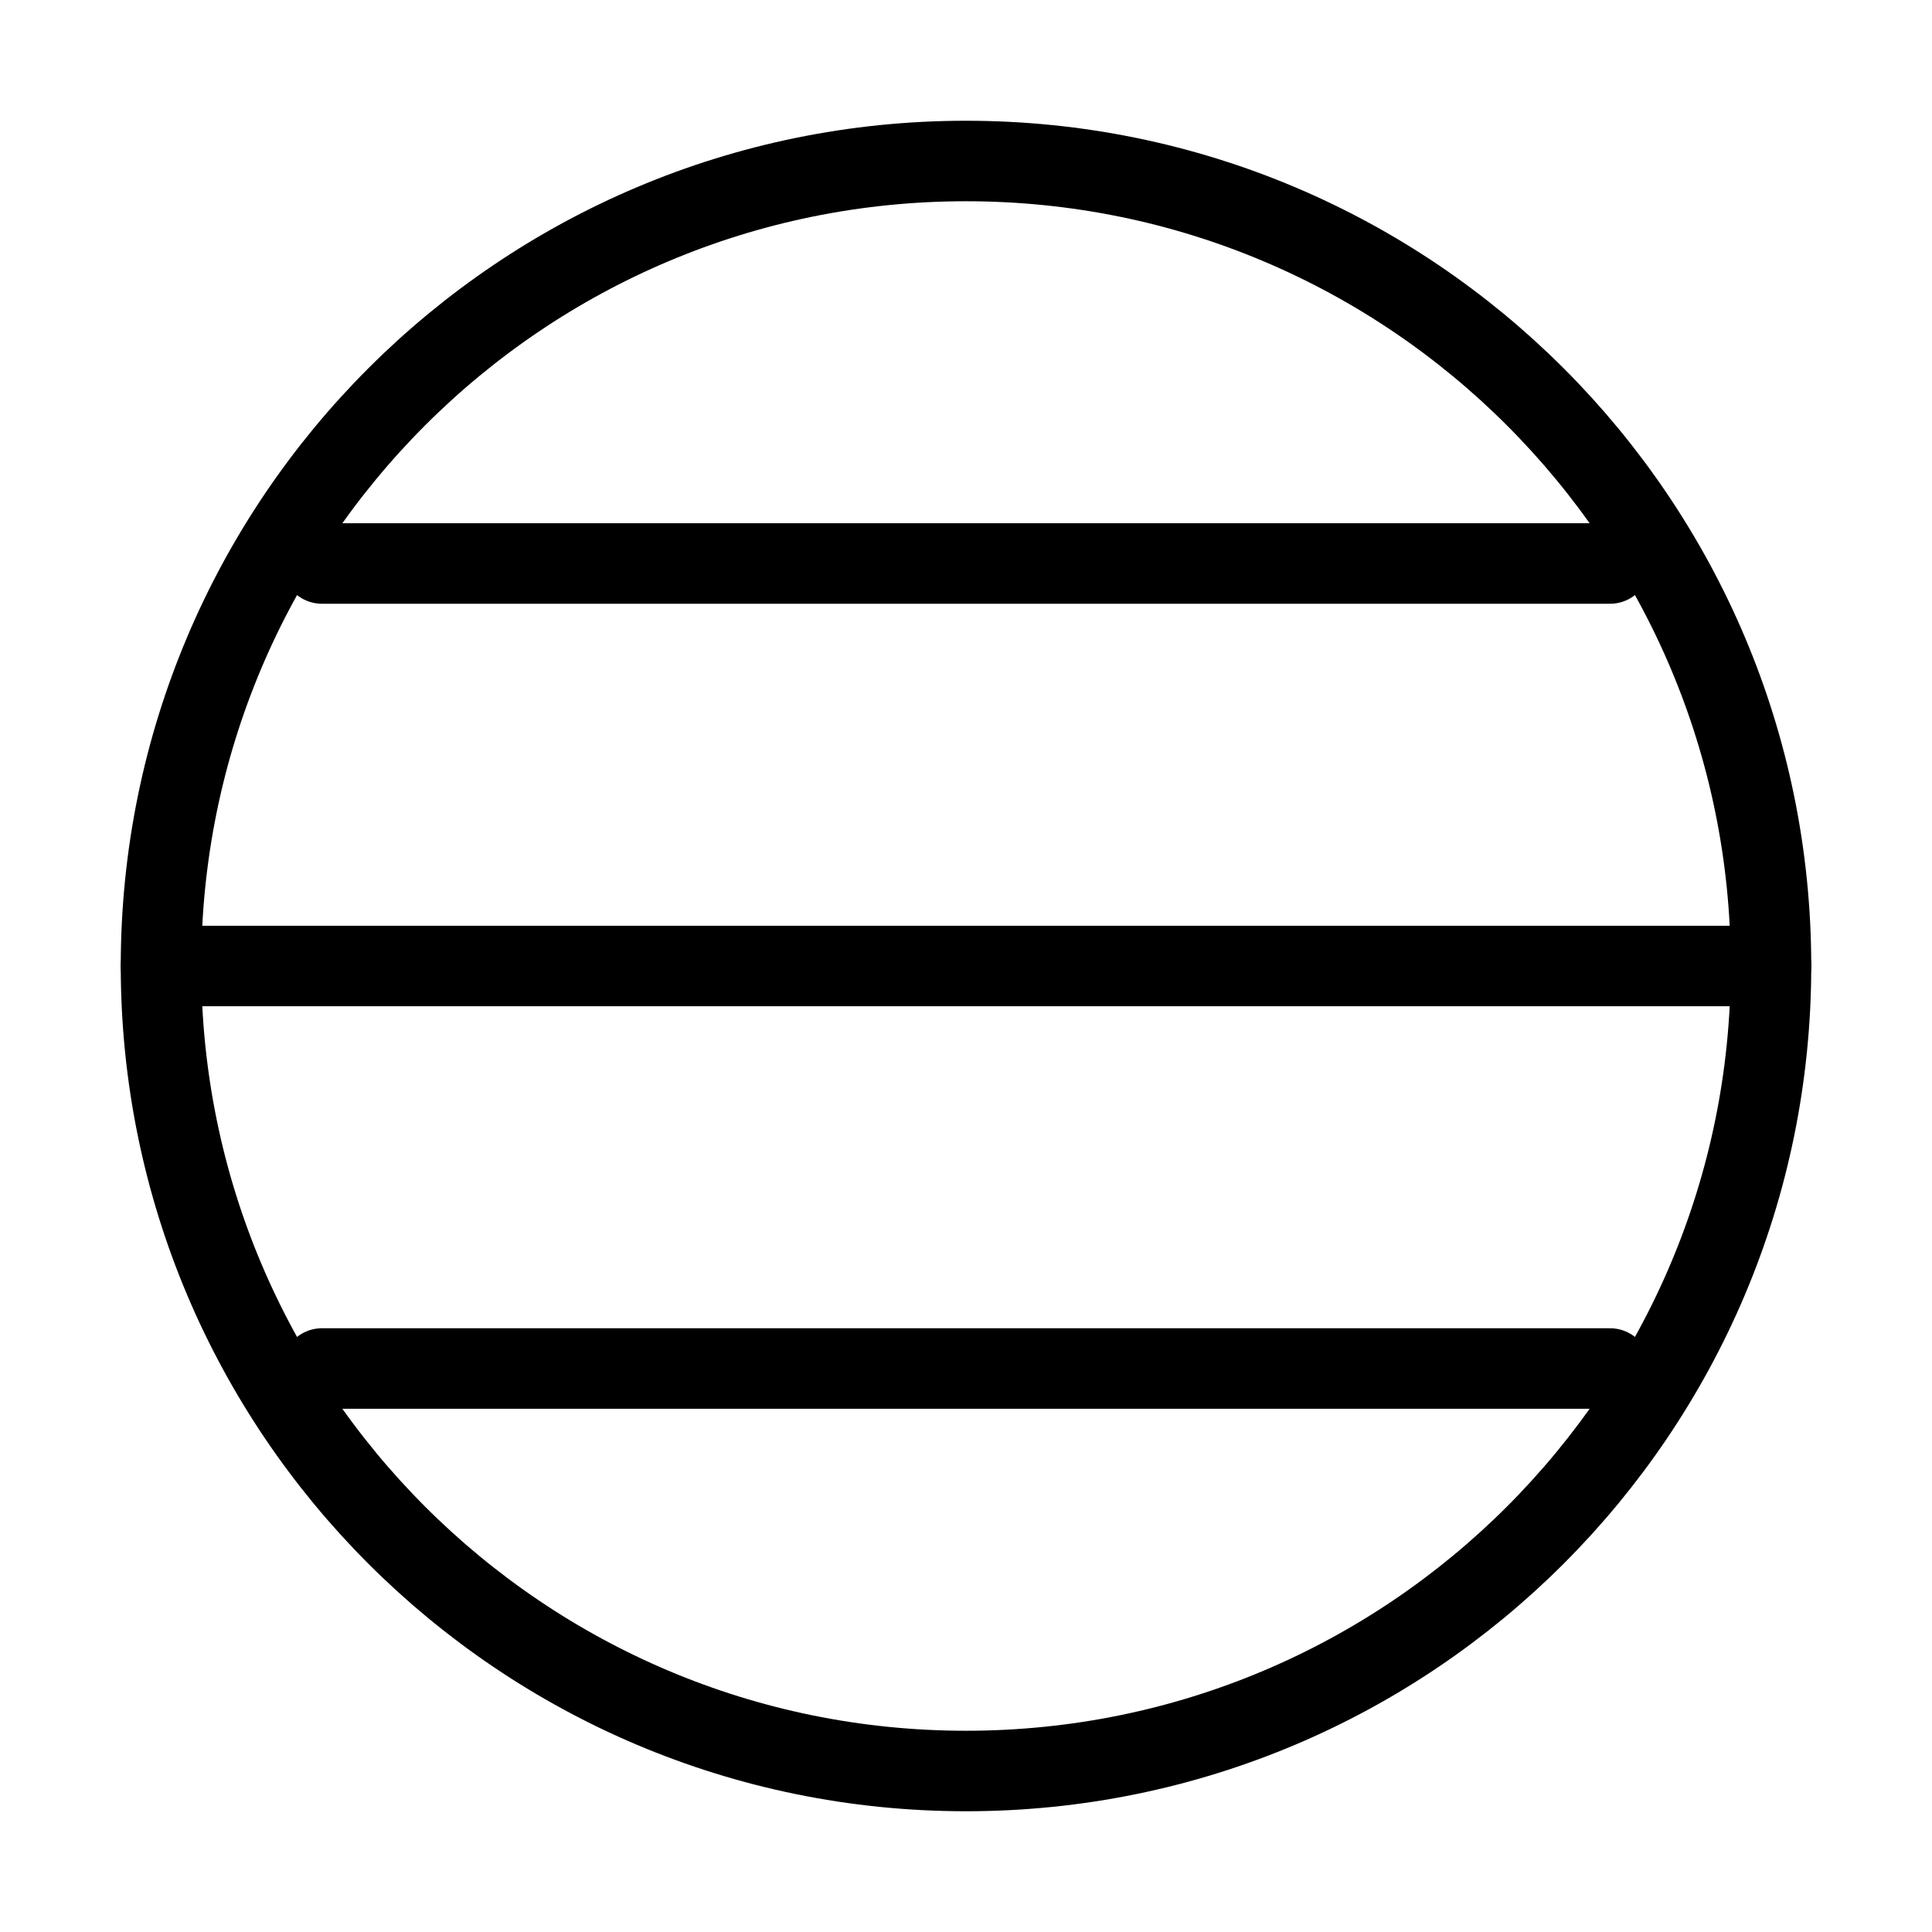 <svg xmlns="http://www.w3.org/2000/svg" viewBox="0 0 24 24" fill="none" stroke="currentColor" stroke-linecap="round" stroke-linejoin="round">
  <path d="M22 12C22 6.477 17.523 2 12 2C6.477 2 2 6.477 2 12C2 17.523 6.477 22 12 22C17.523 22 22 17.523 22 12Z" stroke="currentColor" key="k0" />
  <path d="M22 12L2 12" stroke="currentColor" key="k1" />
  <path d="M20 7L4 7" stroke="currentColor" key="k2" />
  <path d="M20 17L4 17" stroke="currentColor" key="k3" />
</svg>
